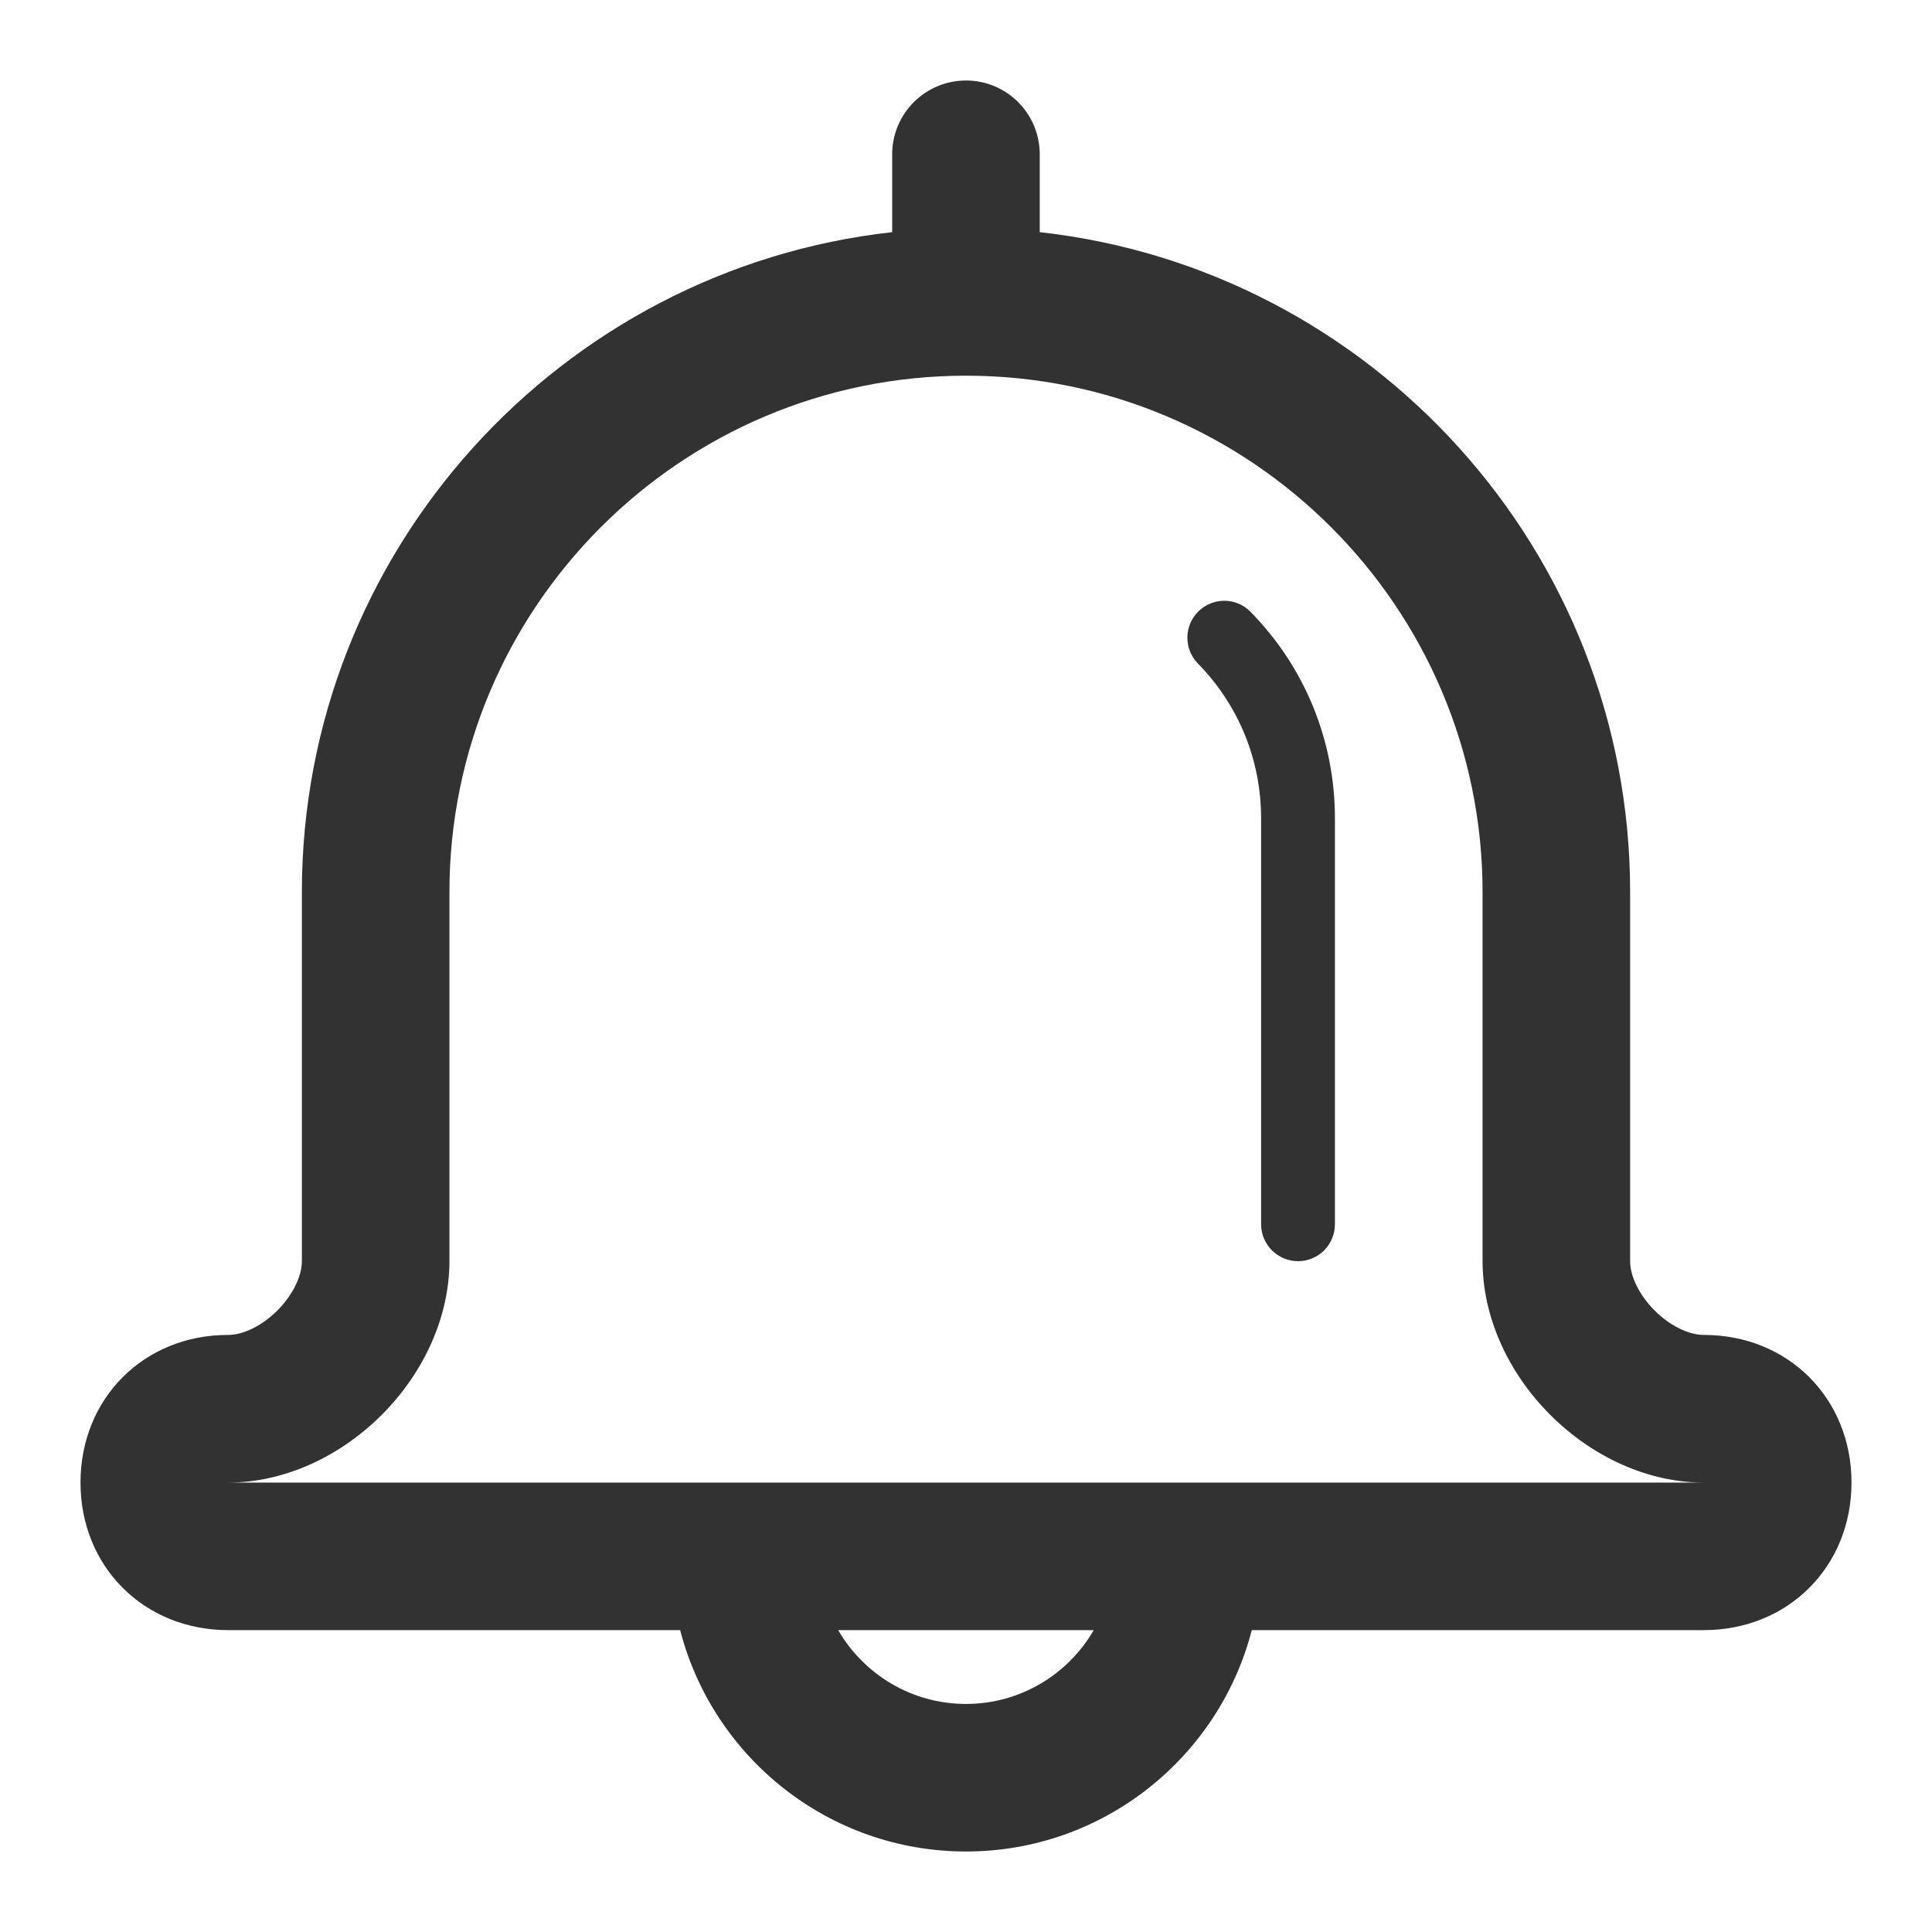 <svg width="24" height="24" viewBox="0 0 24 24" fill="none" xmlns="http://www.w3.org/2000/svg">
<path fill-rule="evenodd" clip-rule="evenodd" d="M8.449 20.25H2.833C1.786 20.249 0.999 19.46 1 18.415C1.001 17.37 1.788 16.583 2.832 16.583H2.834C3.024 16.583 3.258 16.467 3.446 16.279C3.633 16.091 3.75 15.857 3.75 15.667V11.083C3.75 6.845 6.964 3.342 11.083 2.884V1.917C11.083 1.411 11.494 1 12 1C12.506 1 12.916 1.411 12.916 1.917V2.884C17.035 3.341 20.25 6.844 20.25 11.083V15.667C20.25 15.857 20.366 16.091 20.554 16.279C20.741 16.467 20.976 16.583 21.165 16.583H21.166H21.167C22.212 16.583 22.999 17.37 23 18.415C23.001 19.46 22.213 20.249 21.167 20.25H15.55C15.142 21.83 13.705 23 12 23C10.294 23 8.857 21.83 8.449 20.25ZM10.412 20.25C10.73 20.798 11.322 21.167 12 21.167C12.677 21.167 13.27 20.798 13.587 20.25H10.412ZM12 4.667C12 4.667 12 4.667 12 4.667C8.461 4.667 5.583 7.545 5.583 11.083V15.667C5.583 16.345 5.276 17.041 4.742 17.576C4.207 18.11 3.513 18.417 2.835 18.417H21.163C20.486 18.417 19.792 18.11 19.258 17.576C18.723 17.041 18.417 16.345 18.417 15.667V11.083C18.417 7.545 15.537 4.667 12 4.667V4.667ZM16.125 15.667C15.872 15.667 15.666 15.461 15.666 15.208V10.167C15.666 9.443 15.388 8.76 14.881 8.243C14.704 8.062 14.707 7.771 14.887 7.595C15.069 7.417 15.358 7.419 15.535 7.601C16.211 8.29 16.583 9.201 16.583 10.167V15.208C16.583 15.461 16.378 15.667 16.125 15.667Z" fill="#323232"/>
</svg>
